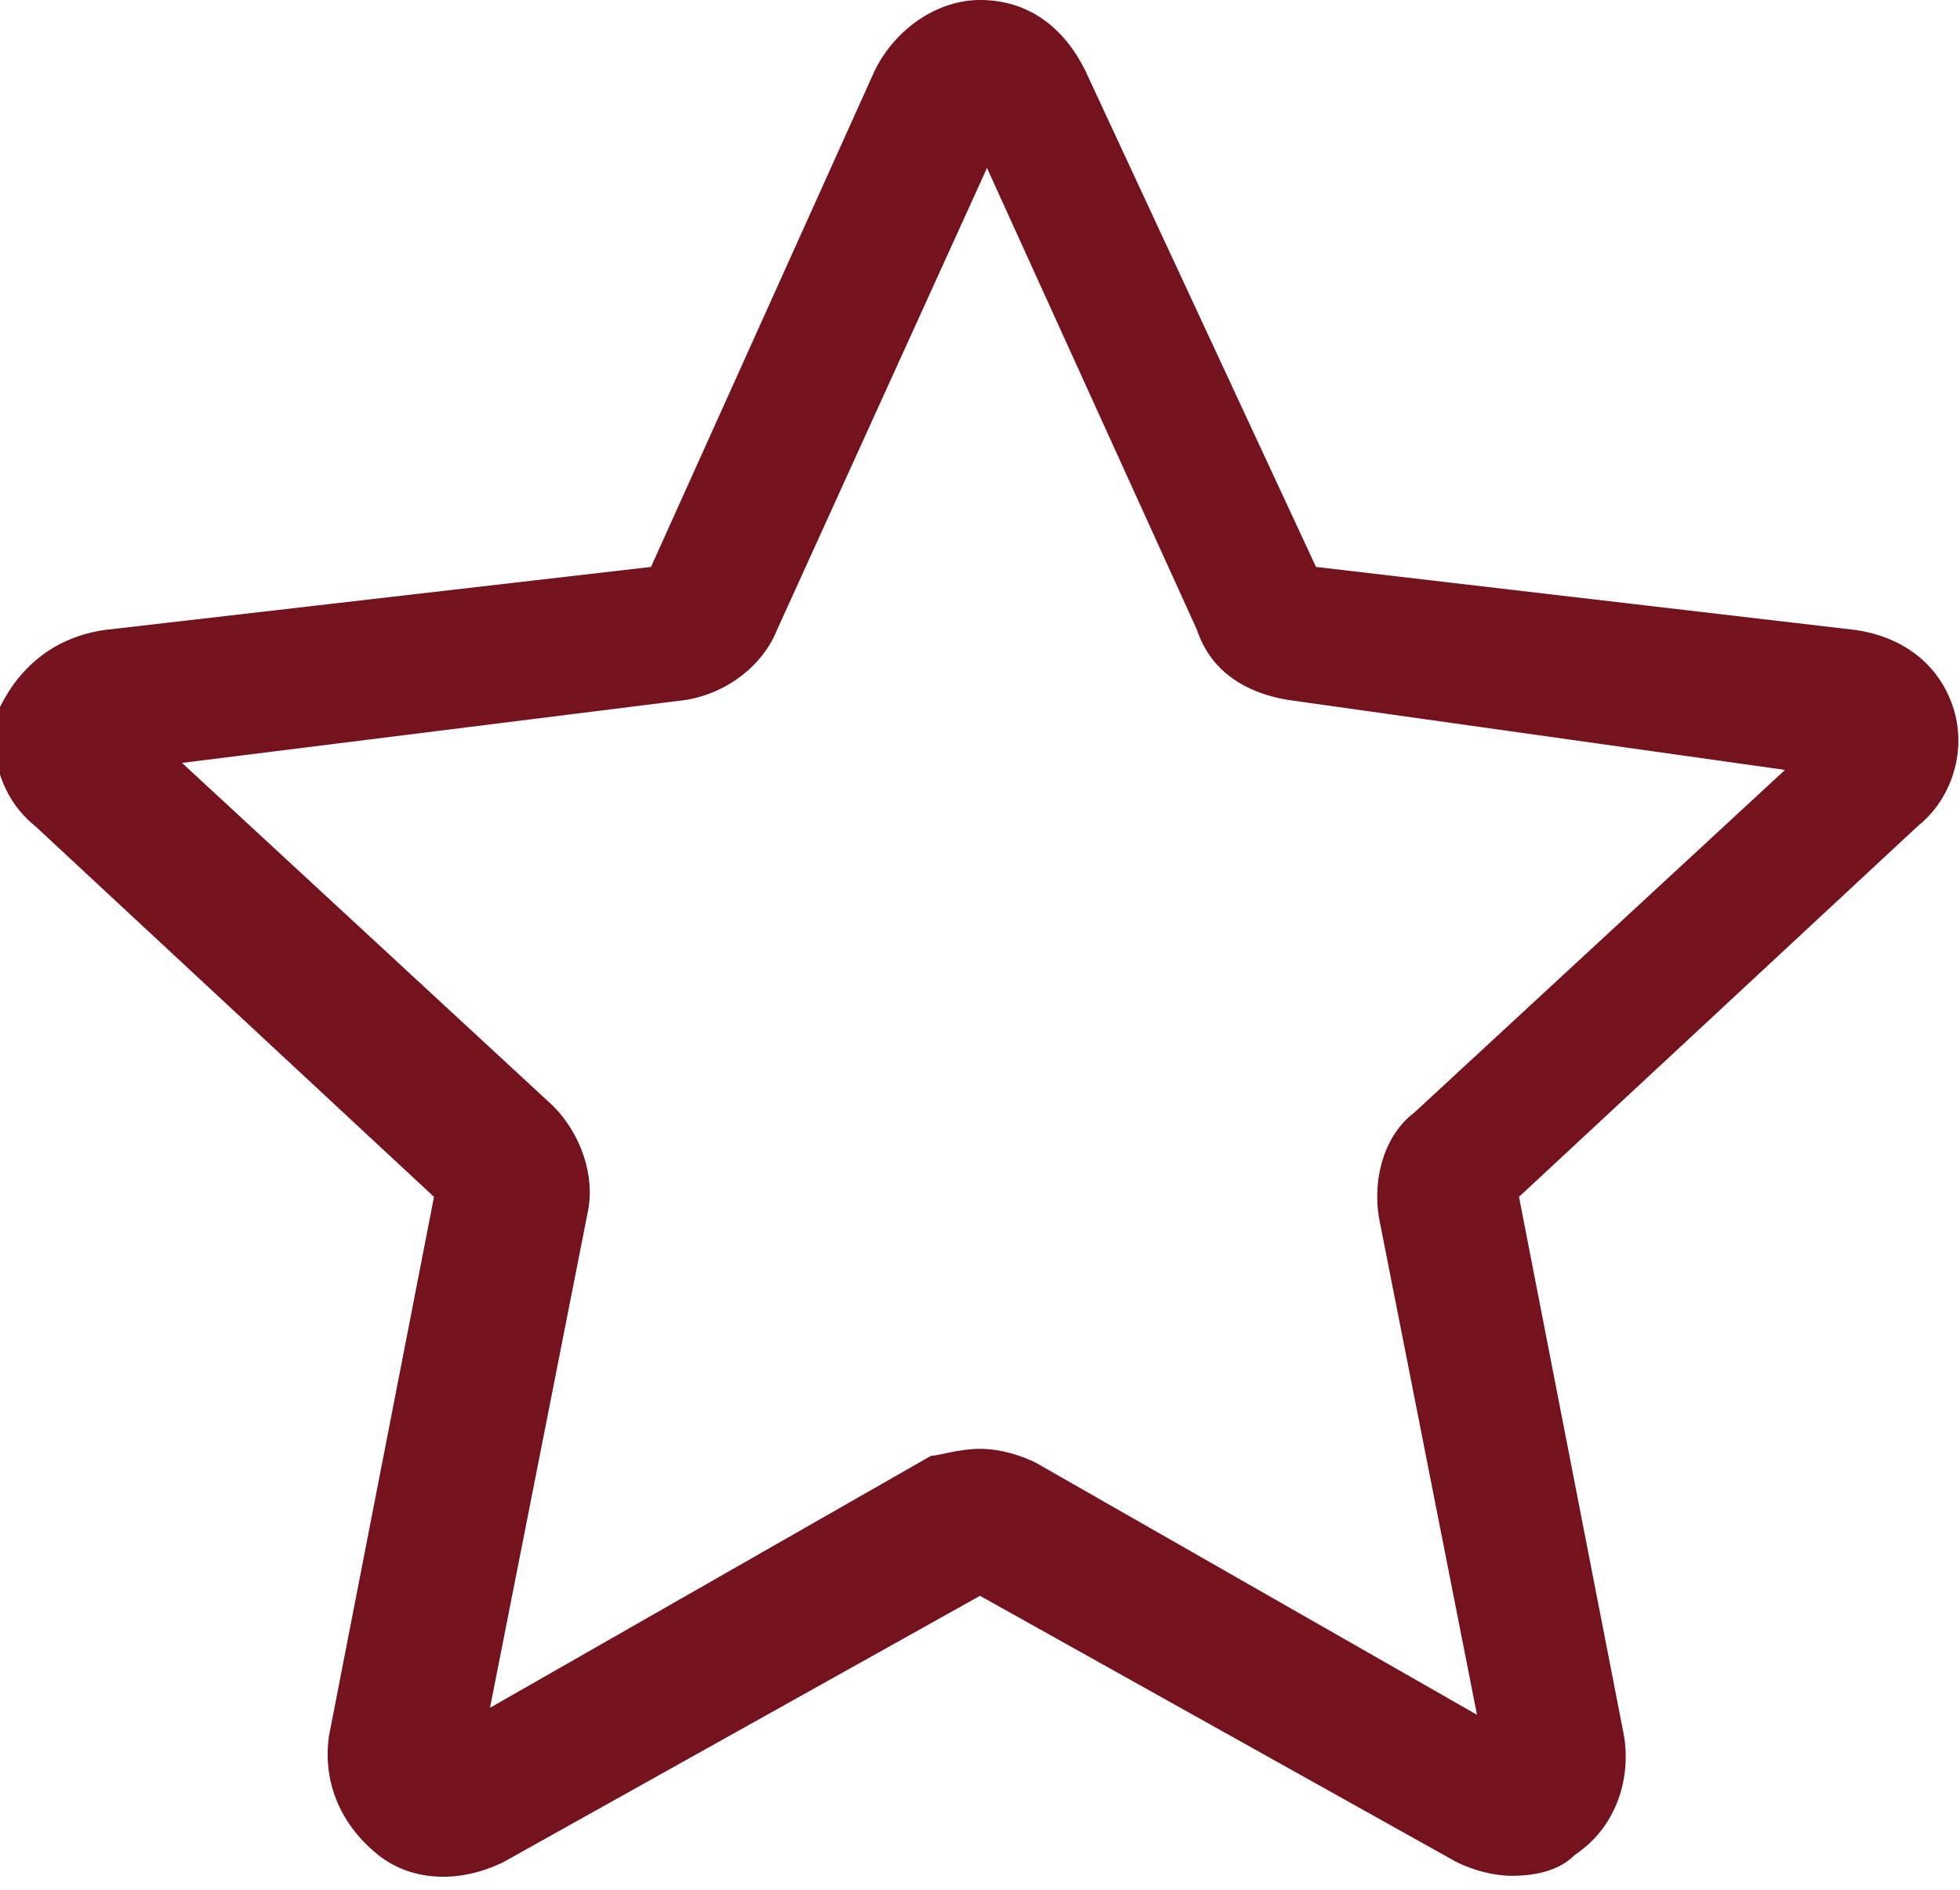 <?xml version="1.0" encoding="utf-8"?>
<!-- Generator: Adobe Illustrator 25.4.1, SVG Export Plug-In . SVG Version: 6.00 Build 0)  -->
<svg version="1.1" id="Livello_1" xmlns="http://www.w3.org/2000/svg" xmlns:xlink="http://www.w3.org/1999/xlink" x="0px" y="0px"
	 viewBox="0 0 28 27" style="enable-background:new 0 0 28 27;" xml:space="preserve">
<style type="text/css">
	.st0{fill:#74121D;}
</style>
<g>
	<path class="st0" d="M21.6,26.8c-0.3,0-0.6-0.1-0.8-0.2L14,22.8l-6.8,3.8c-0.6,0.3-1.3,0.3-1.8-0.1c-0.5-0.4-0.8-1-0.7-1.7l1.5-7.7
		l-5.7-5.3c-0.5-0.4-0.7-1.1-0.5-1.7C0.3,9.5,0.8,9.1,1.5,9l7.8-0.9L12.5,1c0.3-0.6,0.9-1,1.5-1c0.7,0,1.2,0.4,1.5,1l3.3,7.1L26.5,9
		c0.7,0.1,1.2,0.5,1.4,1.1c0.2,0.6,0,1.3-0.5,1.7l-5.7,5.3l1.5,7.7c0.1,0.6-0.1,1.3-0.7,1.7C22.3,26.7,22,26.8,21.6,26.8z M14,20.7
		c0.3,0,0.6,0.1,0.8,0.2l6.3,3.6l-1.4-7.1c-0.1-0.6,0.1-1.2,0.5-1.5l5.3-4.9L18.4,10c-0.6-0.1-1.1-0.4-1.3-1l-3-6.6l-3,6.6
		c-0.2,0.5-0.7,0.9-1.3,1l-7.2,0.9l5.3,4.9c0.4,0.4,0.6,1,0.5,1.5l-1.4,7.1l6.3-3.6C13.4,20.8,13.7,20.7,14,20.7z M1.9,10.4
		L1.9,10.4C1.9,10.4,1.9,10.4,1.9,10.4z"/>
</g>
</svg>
